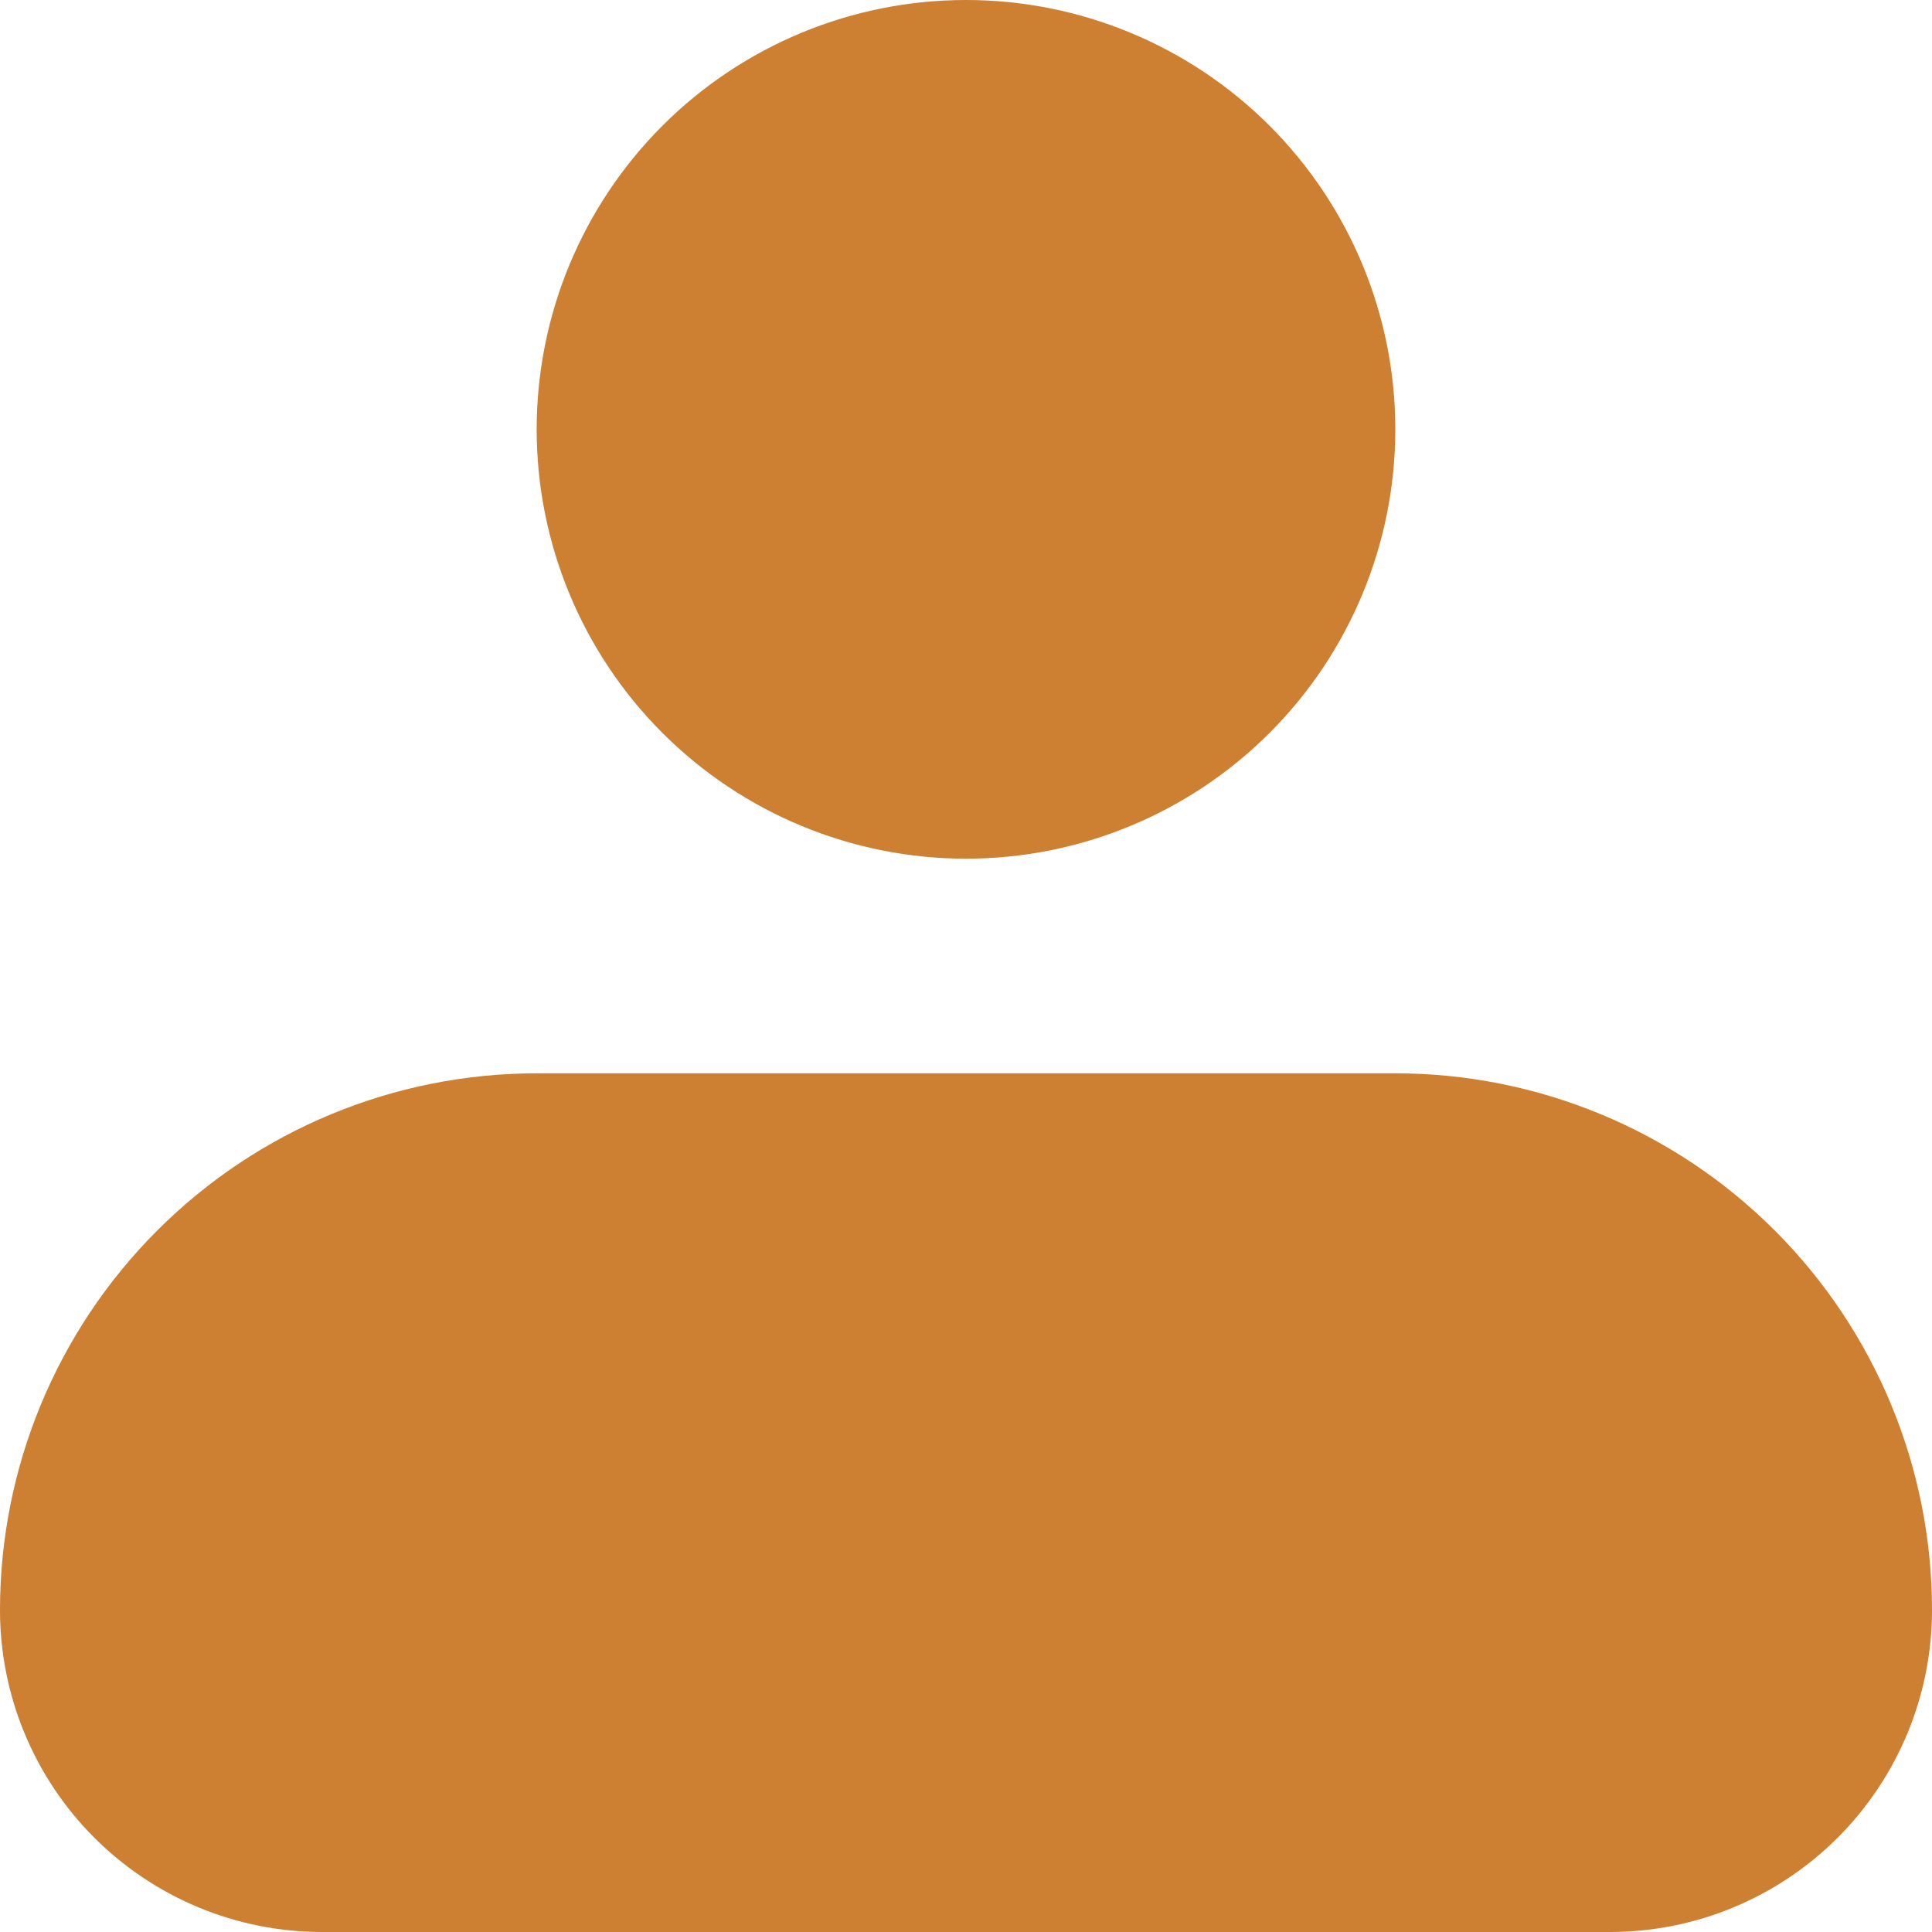 <svg width="60" height="60" viewBox="0 0 60 60" fill="none" xmlns="http://www.w3.org/2000/svg">
<path fill-rule="evenodd" clip-rule="evenodd" d="M16.667 13.333C16.667 9.797 18.071 6.406 20.572 3.905C23.072 1.405 26.464 0 30 0C33.536 0 36.928 1.405 39.428 3.905C41.929 6.406 43.333 9.797 43.333 13.333C43.333 16.87 41.929 20.261 39.428 22.761C36.928 25.262 33.536 26.667 30 26.667C26.464 26.667 23.072 25.262 20.572 22.761C18.071 20.261 16.667 16.87 16.667 13.333ZM16.667 33.333C12.246 33.333 8.007 35.089 4.882 38.215C1.756 41.34 0 45.58 0 50C0 52.652 1.054 55.196 2.929 57.071C4.804 58.946 7.348 60 10 60H50C52.652 60 55.196 58.946 57.071 57.071C58.946 55.196 60 52.652 60 50C60 45.58 58.244 41.34 55.118 38.215C51.993 35.089 47.754 33.333 43.333 33.333H16.667Z" fill="#CD7F32"/>
</svg>
